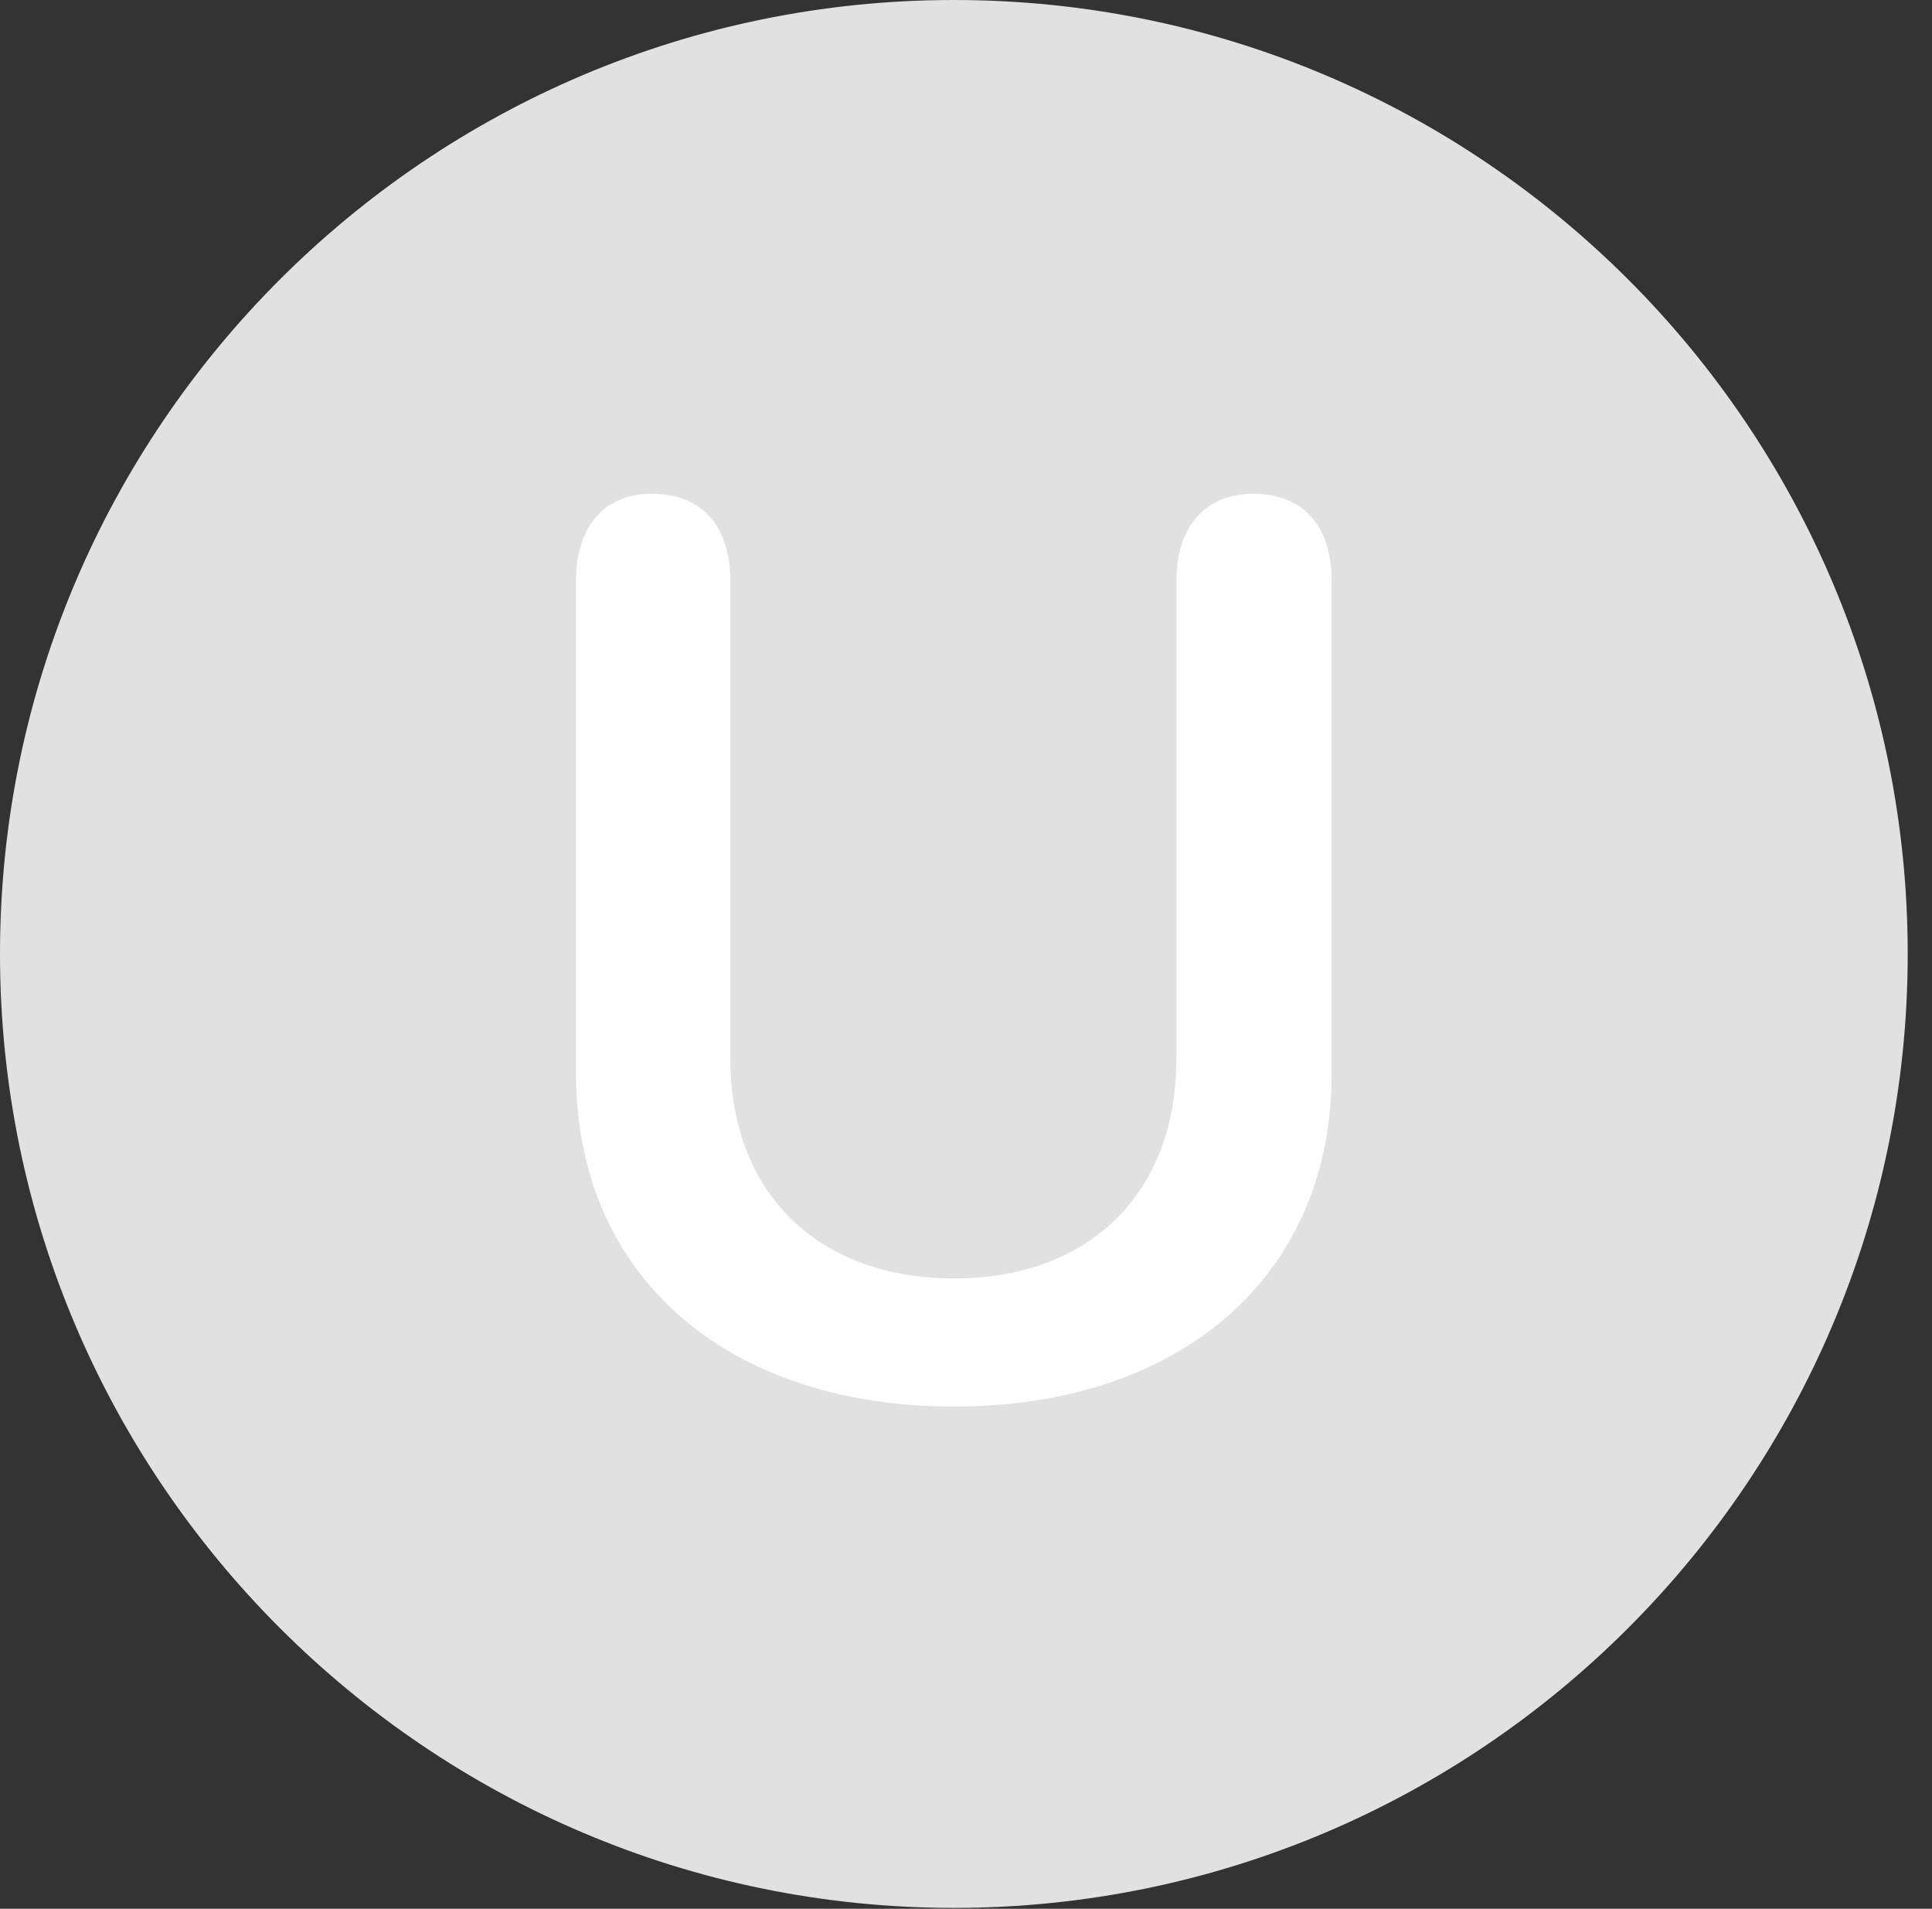 <?xml version="1.0" encoding="UTF-8"?>
<!--Generator: Apple Native CoreSVG 326-->
<!DOCTYPE svg
PUBLIC "-//W3C//DTD SVG 1.1//EN"
       "http://www.w3.org/Graphics/SVG/1.1/DTD/svg11.dtd">
<svg version="1.1" xmlns="http://www.w3.org/2000/svg" xmlns:xlink="http://www.w3.org/1999/xlink" viewBox="0 0 28.246 27.904">
 <rect x="0" y="0" width="28.246" height="27.904" fill="#333333" stroke="none"/>
 <g>
  <rect height="27.904" opacity="0" width="28.246" x="0" y="0"/>
  <path d="M13.945 27.891C21.643 27.891 27.891 21.629 27.891 13.945C27.891 6.248 21.643 0 13.945 0C6.262 0 0 6.248 0 13.945C0 21.629 6.262 27.891 13.945 27.891Z" fill="white" fill-opacity="0.85"/>
  <path d="M13.945 20.562C10.637 20.562 8.422 18.662 8.422 15.695L8.422 8.49C8.422 7.697 8.832 7.219 9.529 7.219C10.268 7.219 10.678 7.697 10.678 8.49L10.678 15.477C10.678 17.459 11.977 18.689 13.945 18.689C15.914 18.689 17.199 17.459 17.199 15.477L17.199 8.49C17.199 7.697 17.623 7.219 18.32 7.219C19.059 7.219 19.469 7.697 19.469 8.49L19.469 15.695C19.469 18.662 17.254 20.562 13.945 20.562Z" fill="white"/>
 </g>
</svg>
